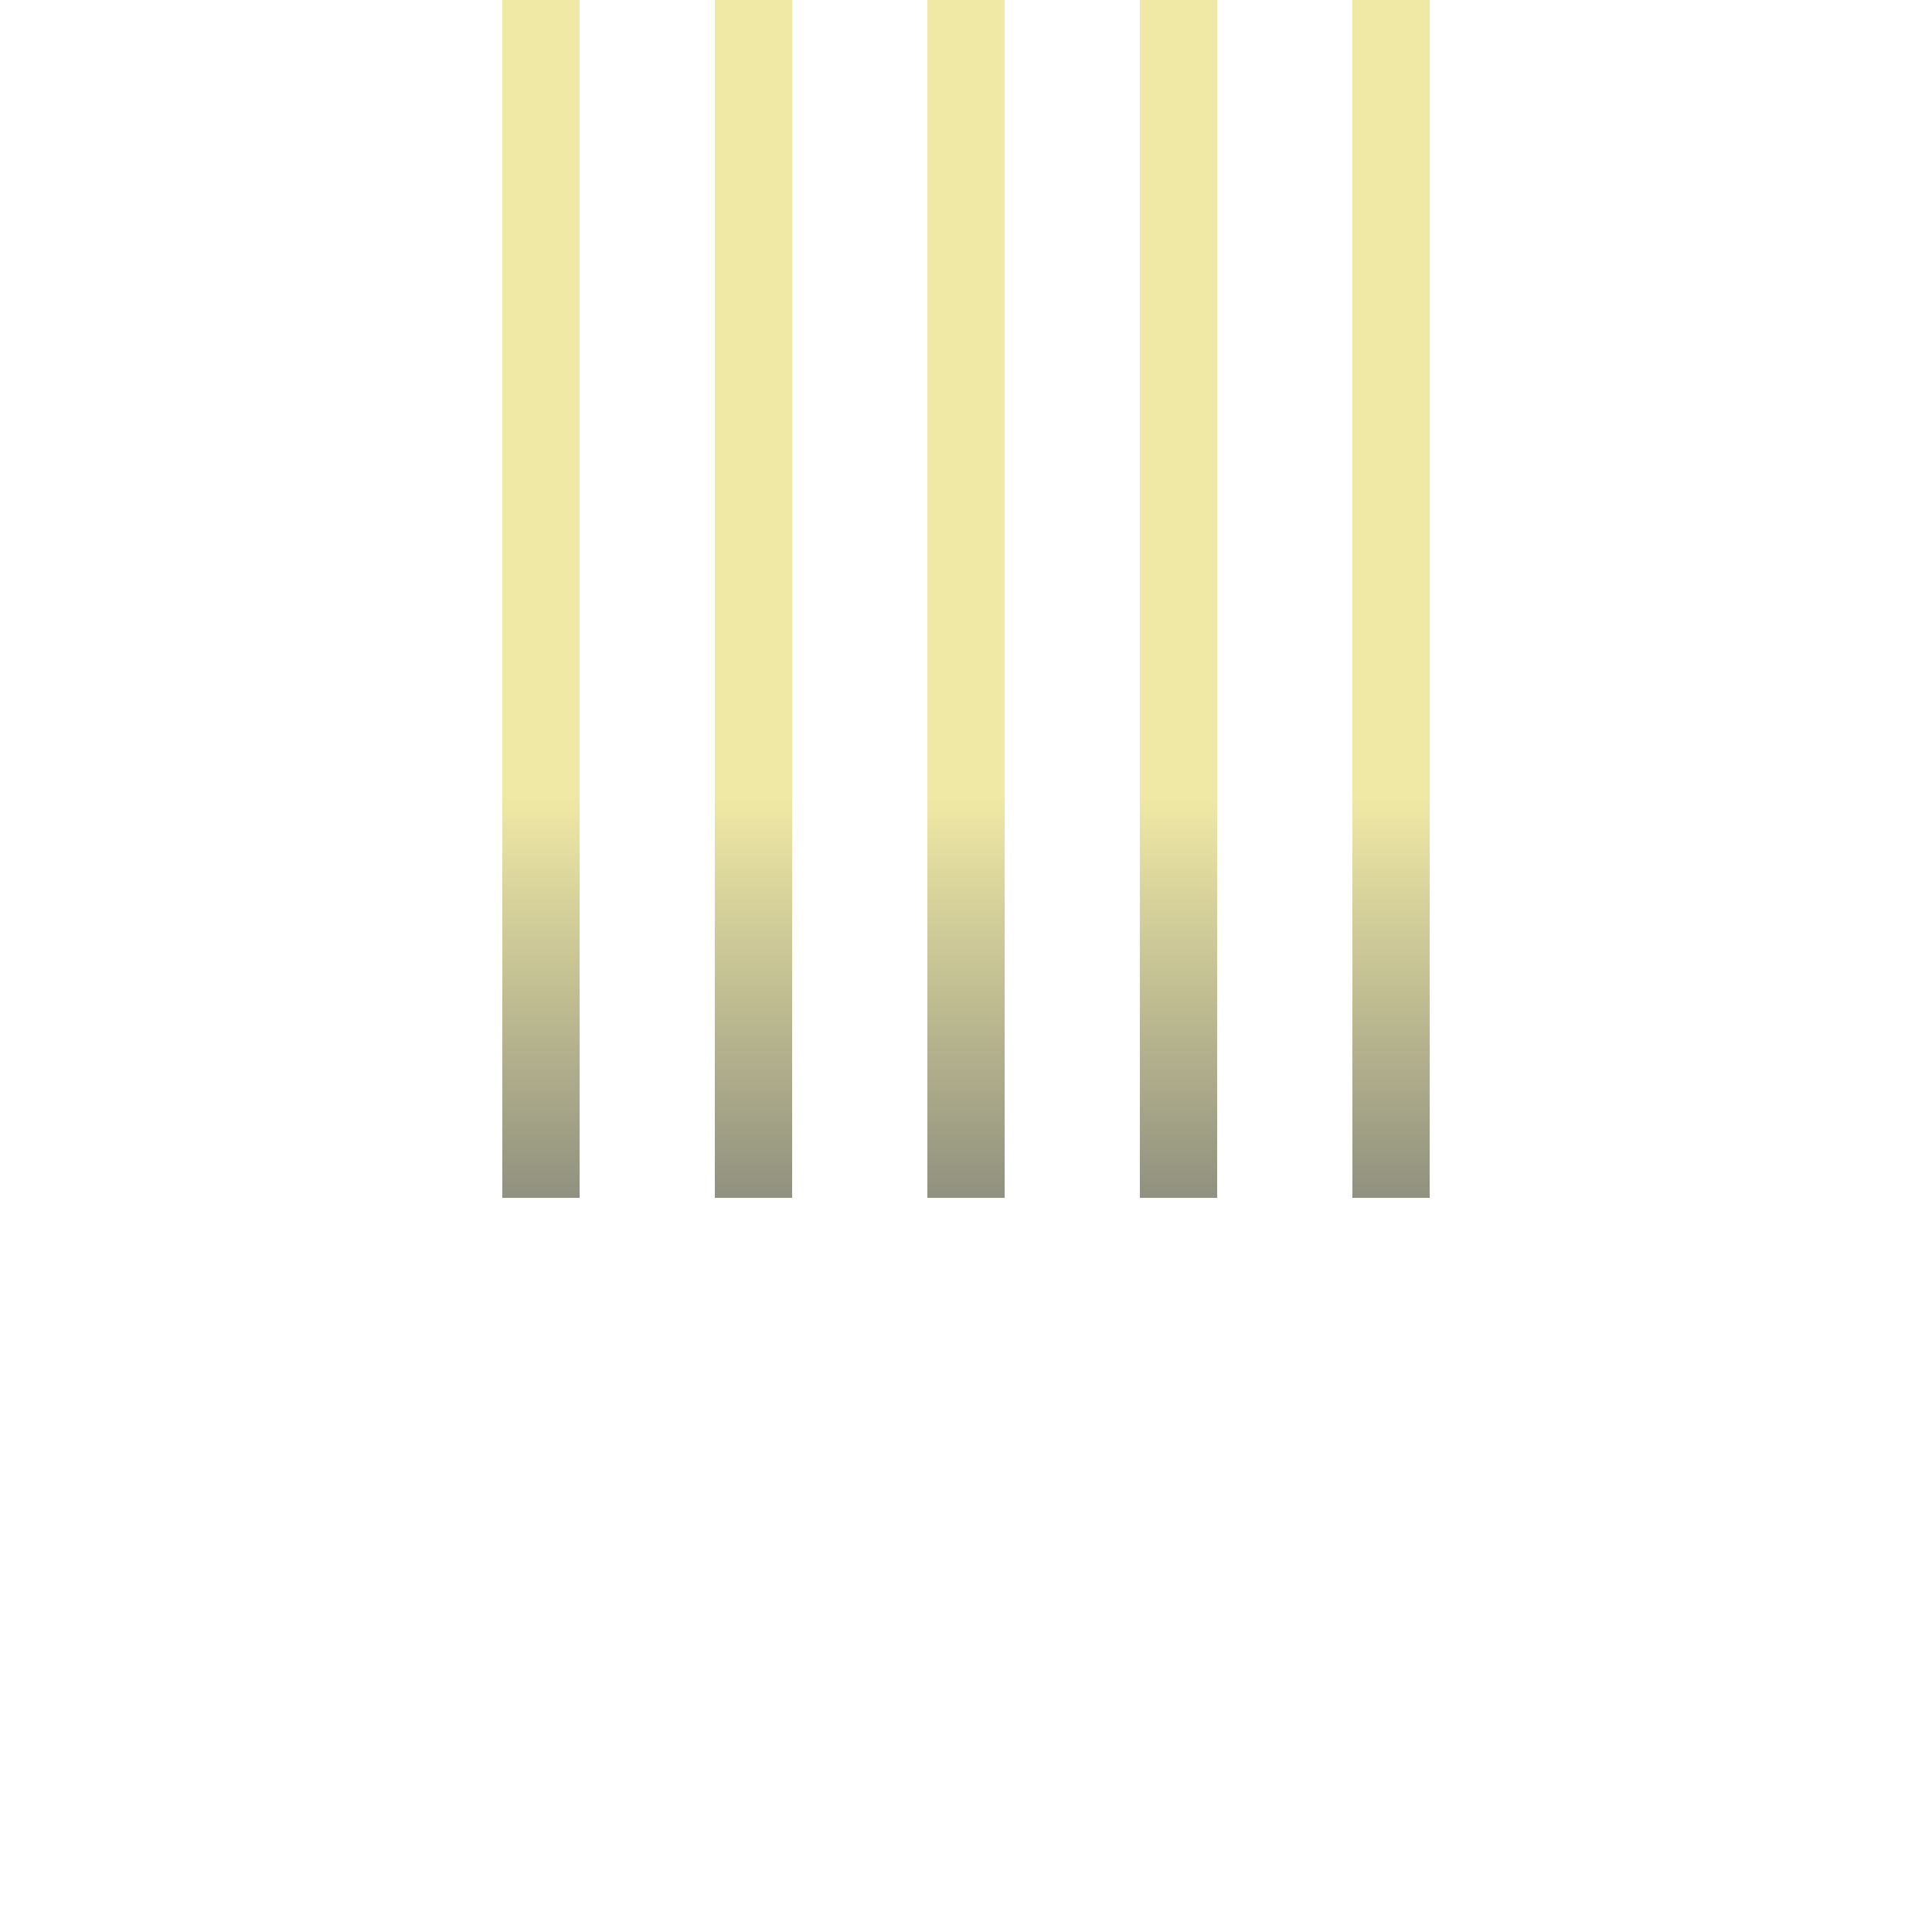 <svg xmlns="http://www.w3.org/2000/svg"
     width="100" height="100"
     viewBox="0 0 100 100">

  <defs>
    <linearGradient id="color"
        gradientUnits="userSpaceOnUse"
        x1="0" y1="36" x2="0" y2="62">
      <stop offset="0.2" stop-color="#f0e9a5" />
      <stop offset="1.0" stop-color="#90917f" />
    </linearGradient>

    <symbol id="loading-icon" viewBox="0 0 100 100">
      <g stroke="url(#color)" stroke-width="4">
        <line id="parts1" x1="28" x2="28" y2="62" />
        <line id="parts2" x1="39" x2="39" y2="62" />
        <line id="parts3" x1="50" x2="50" y2="62" />
        <line id="parts4" x1="61" x2="61" y2="62" />
        <line id="parts5" x1="72" x2="72" y2="62" />
      </g>

      <animate href="#parts1" attributeName="y1" begin="-0.0s" dur="1.8s" values="52; 36; 52" calcMode="spline" keyTimes="0; 0.25; 1" keySplines="0.42 0 1 1; 0 0 0.28 1" repeatCount="indefinite" />
      <animate href="#parts2" attributeName="y1" begin="-1.6s" dur="1.8s" values="52; 36; 52" calcMode="spline" keyTimes="0; 0.25; 1" keySplines="0.42 0 1 1; 0 0 0.28 1" repeatCount="indefinite" />
      <animate href="#parts3" attributeName="y1" begin="-1.4s" dur="1.8s" values="52; 36; 52" calcMode="spline" keyTimes="0; 0.25; 1" keySplines="0.42 0 1 1; 0 0 0.28 1" repeatCount="indefinite" />
      <animate href="#parts4" attributeName="y1" begin="-1.2s" dur="1.8s" values="52; 36; 52" calcMode="spline" keyTimes="0; 0.25; 1" keySplines="0.42 0 1 1; 0 0 0.28 1" repeatCount="indefinite" />
      <animate href="#parts5" attributeName="y1" begin="-1.0s" dur="1.8s" values="52; 36; 52" calcMode="spline" keyTimes="0; 0.25; 1" keySplines="0.42 0 1 1; 0 0 0.28 1" repeatCount="indefinite" />
    </symbol>
  </defs>

  <use href="#loading-icon" />
</svg>
